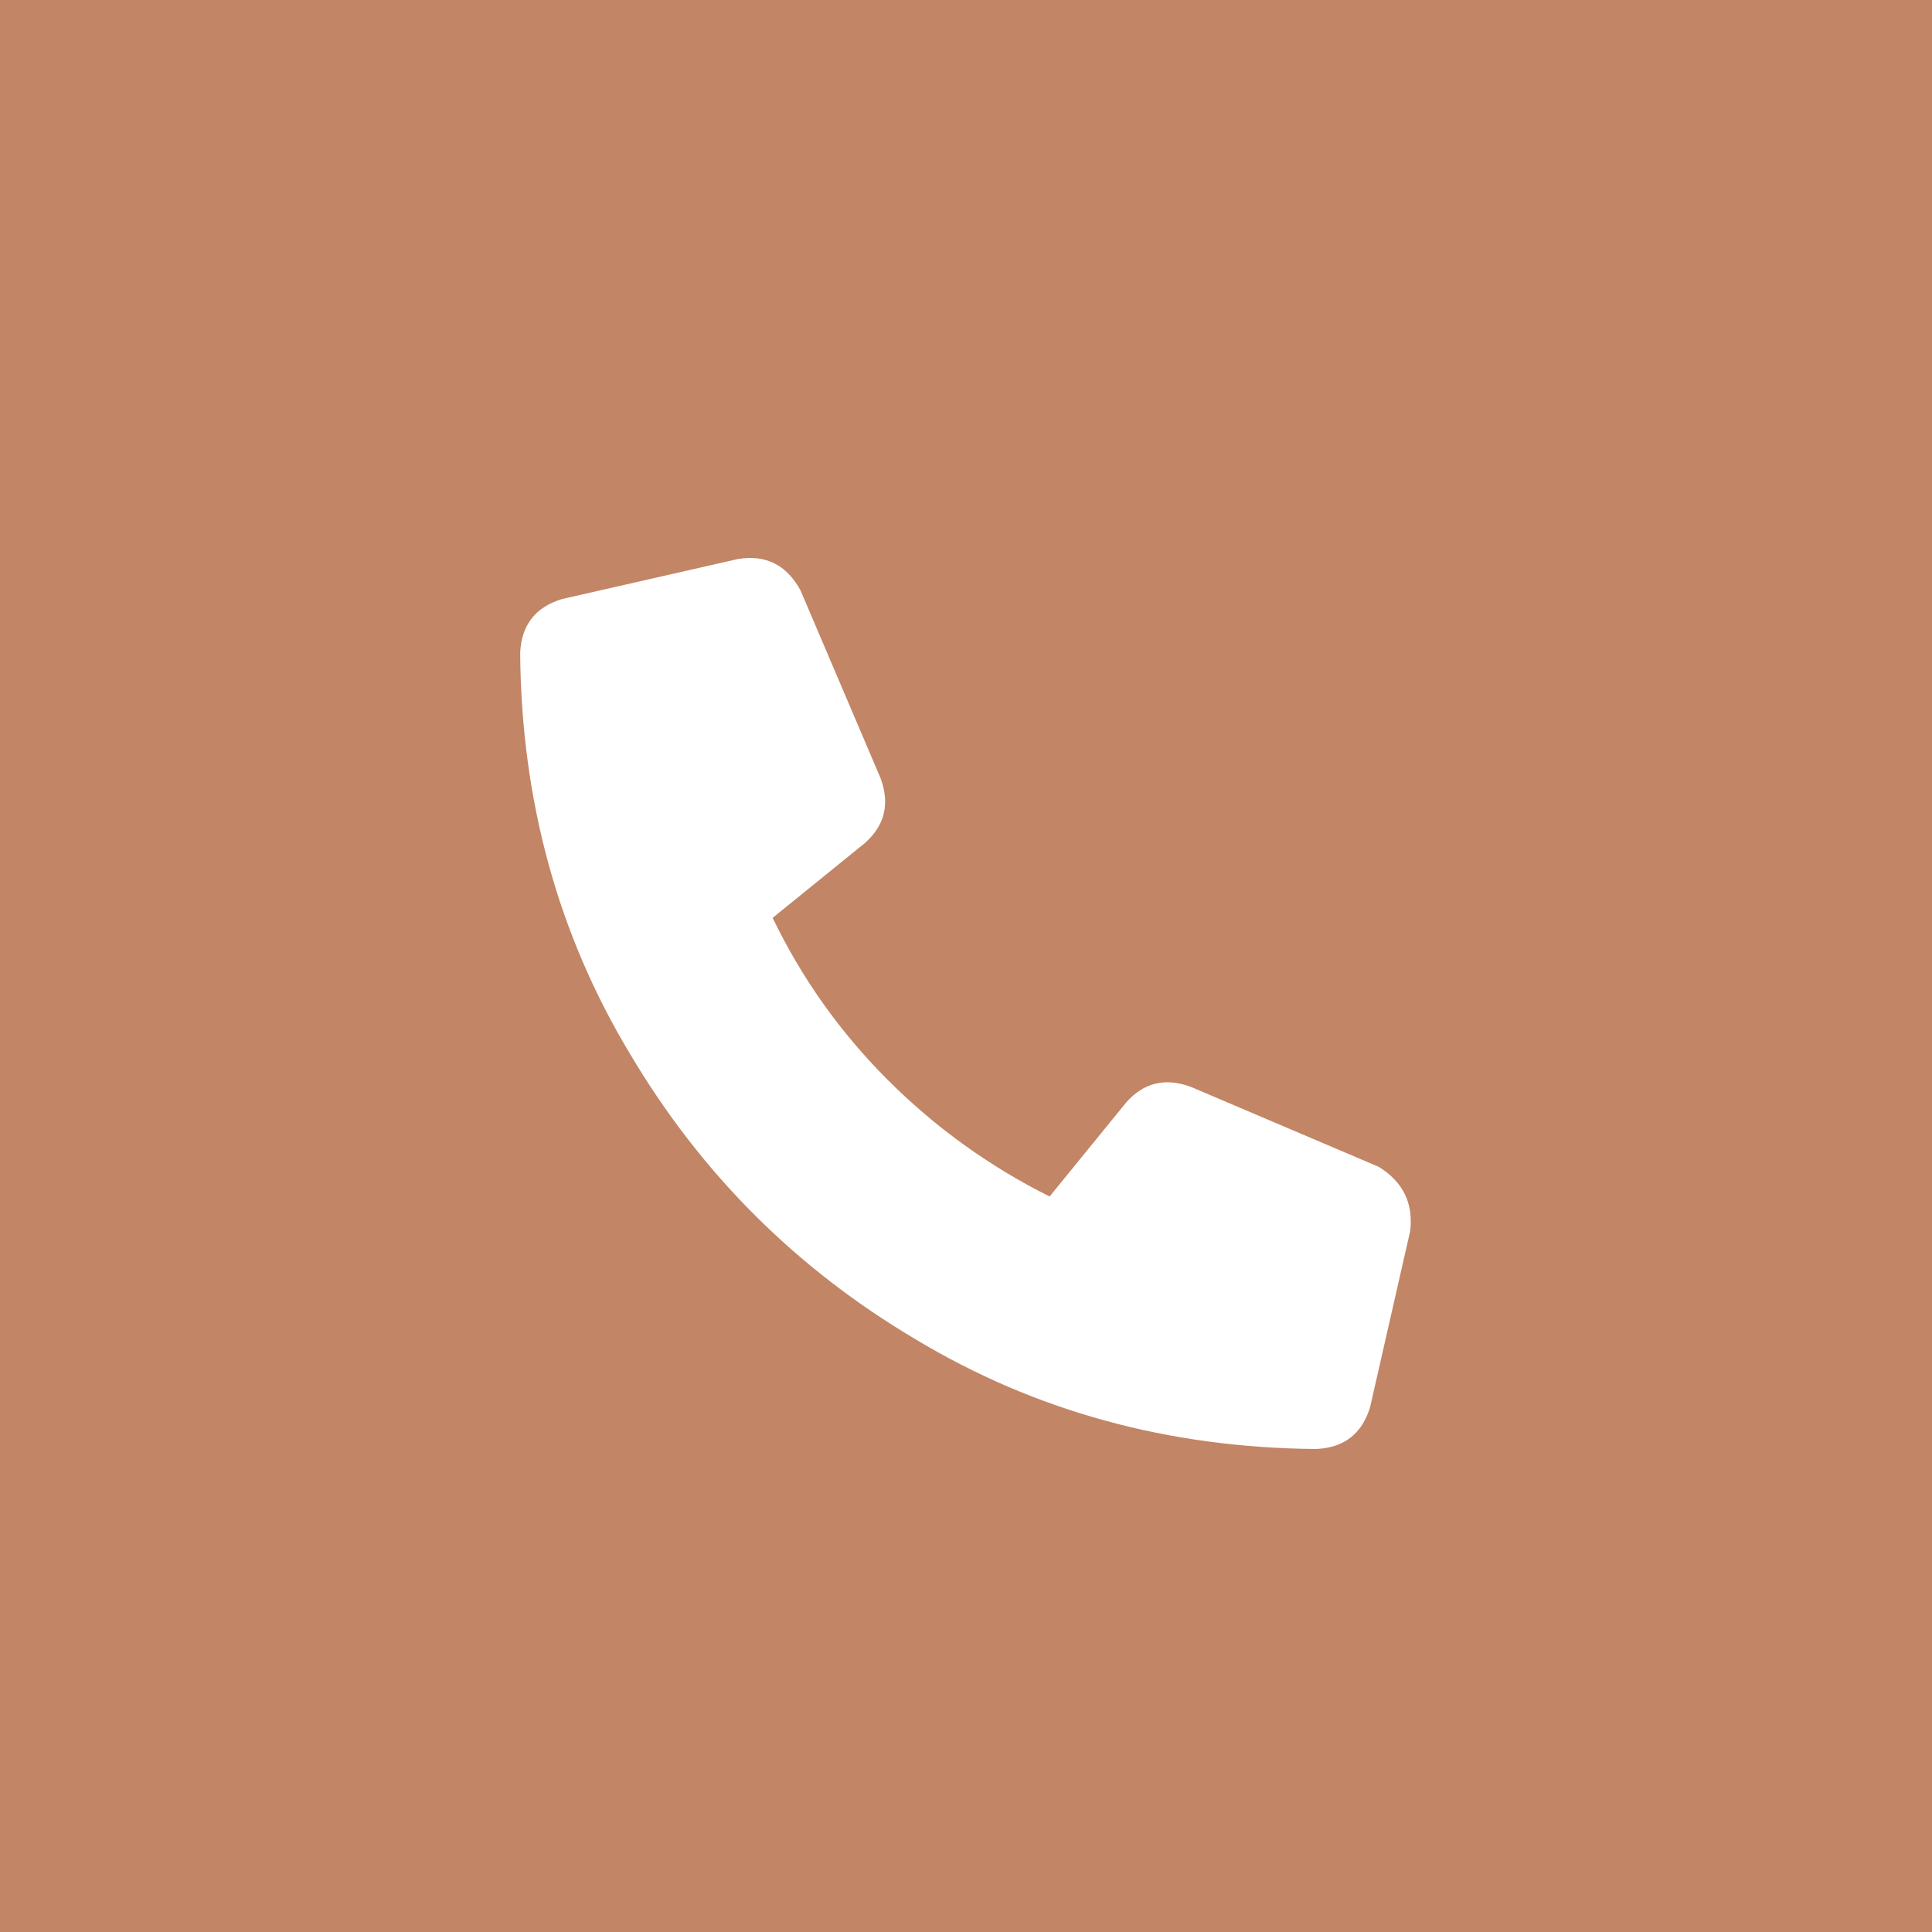 <svg width="26" height="26" viewBox="0 0 26 26" fill="none" xmlns="http://www.w3.org/2000/svg">
<path d="M0 0H26V26H0V0Z" fill="#C28565"/>
<path d="M18.977 16.57L18.438 18.938C18.328 19.297 18.086 19.484 17.711 19.5C15.727 19.484 13.93 18.992 12.32 18.023C10.711 17.07 9.43 15.789 8.477 14.18C7.508 12.57 7.016 10.773 7 8.789C7.016 8.414 7.203 8.172 7.562 8.062L9.93 7.523C10.305 7.461 10.586 7.602 10.773 7.945L11.852 10.477C11.977 10.82 11.906 11.109 11.641 11.344L10.398 12.352C10.789 13.164 11.305 13.891 11.945 14.531C12.586 15.172 13.312 15.695 14.125 16.102L15.156 14.836C15.391 14.57 15.68 14.5 16.023 14.625L18.555 15.703C18.883 15.906 19.023 16.195 18.977 16.57Z" fill="white"/>
</svg>
